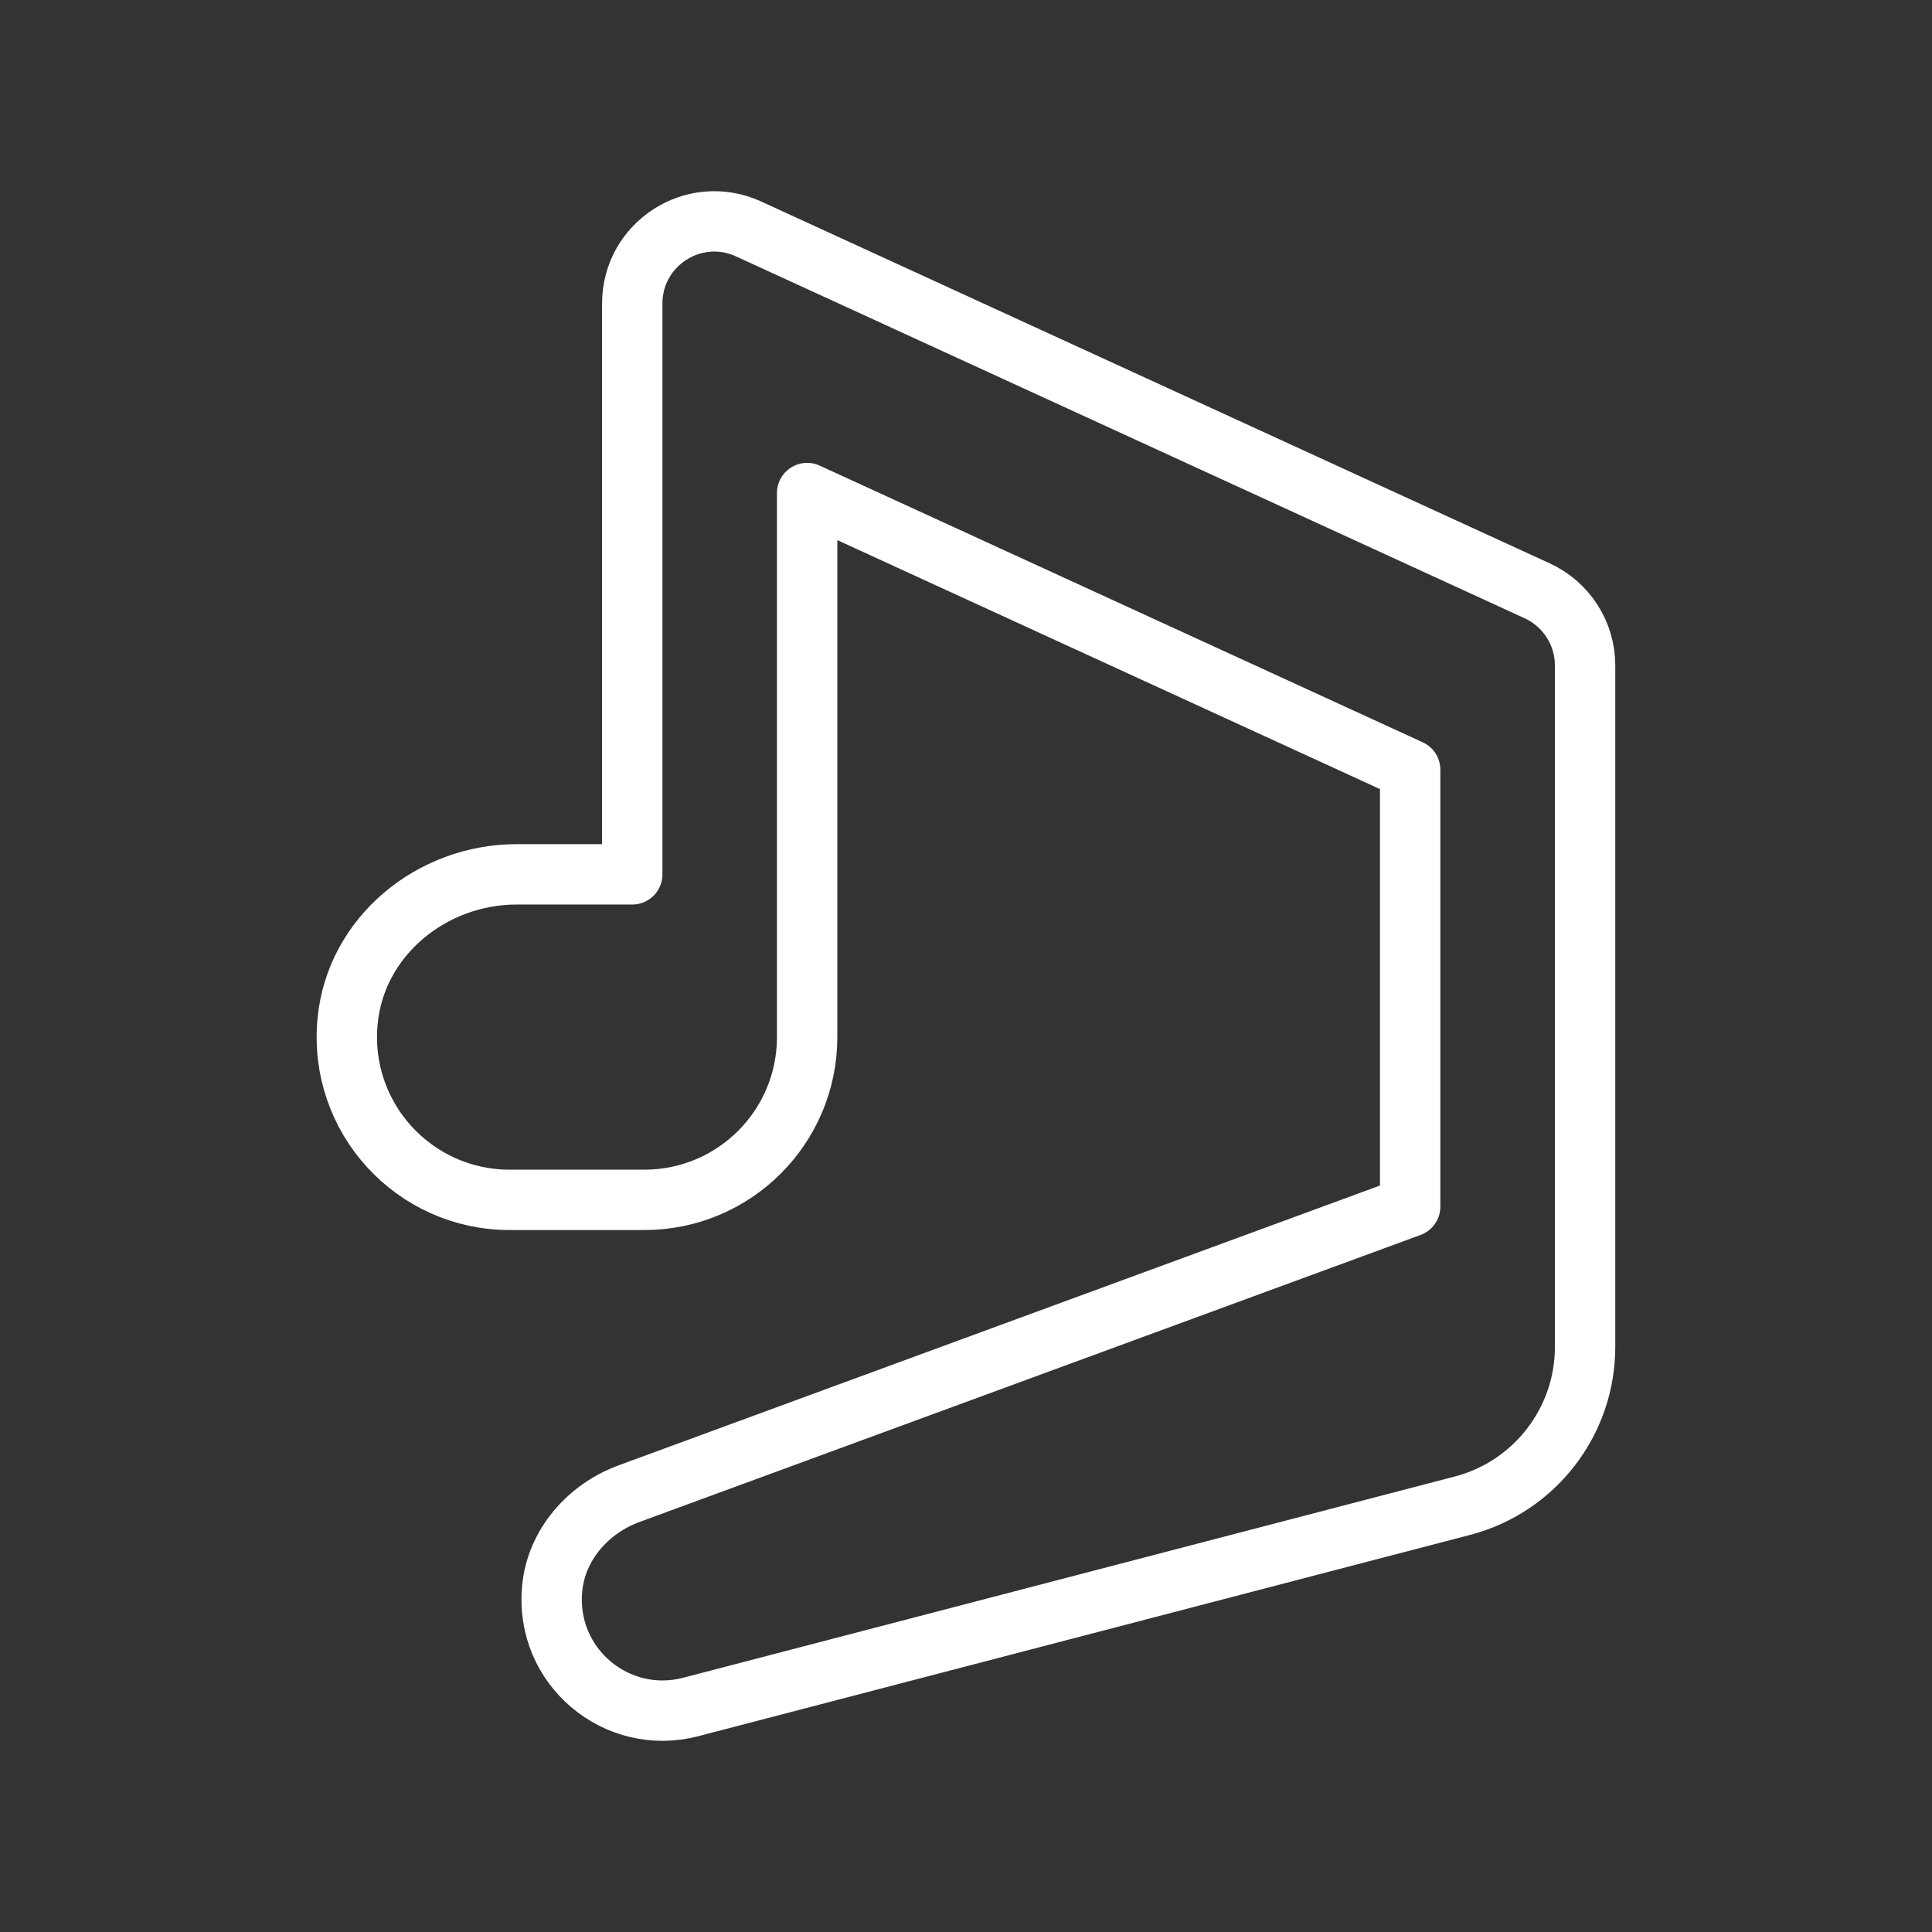 <ns0:svg xmlns:ns0="http://www.w3.org/2000/svg" id="b" viewBox="0 0 48 48" style="stroke-width:1.5px"><ns0:rect x="0" y="0" width="48" height="48" fill="#333333" stroke="none"/><ns0:defs style="stroke-width:1.5px"><ns0:style style="stroke-width:1.5px">.c{fill:none;stroke:#fff;stroke-linecap:round;stroke-linejoin:round;}</ns0:style></ns0:defs><ns0:path class="c" d="m15.708,7.542v14.181h-2.874c-2.112,0-3.998,1.544-4.198,3.646-.23,2.412,1.66,4.441,4.024,4.441h3.35c2.233,0,4.043-1.81,4.043-4.043v-13.517l14.982,6.874v10.854l-19.407,7.132c-1.021.375-1.808,1.275-1.91,2.358-.183,1.943,1.607,3.421,3.441,2.942l19.172-5c1.796-.469,3.05-2.091,3.05-3.947v-16.93c0-.797-.465-1.521-1.189-1.854L18.598,5.688c-1.351-.62-2.89.367-2.89,1.854Z" style="stroke-width:1.5px" /></ns0:svg>